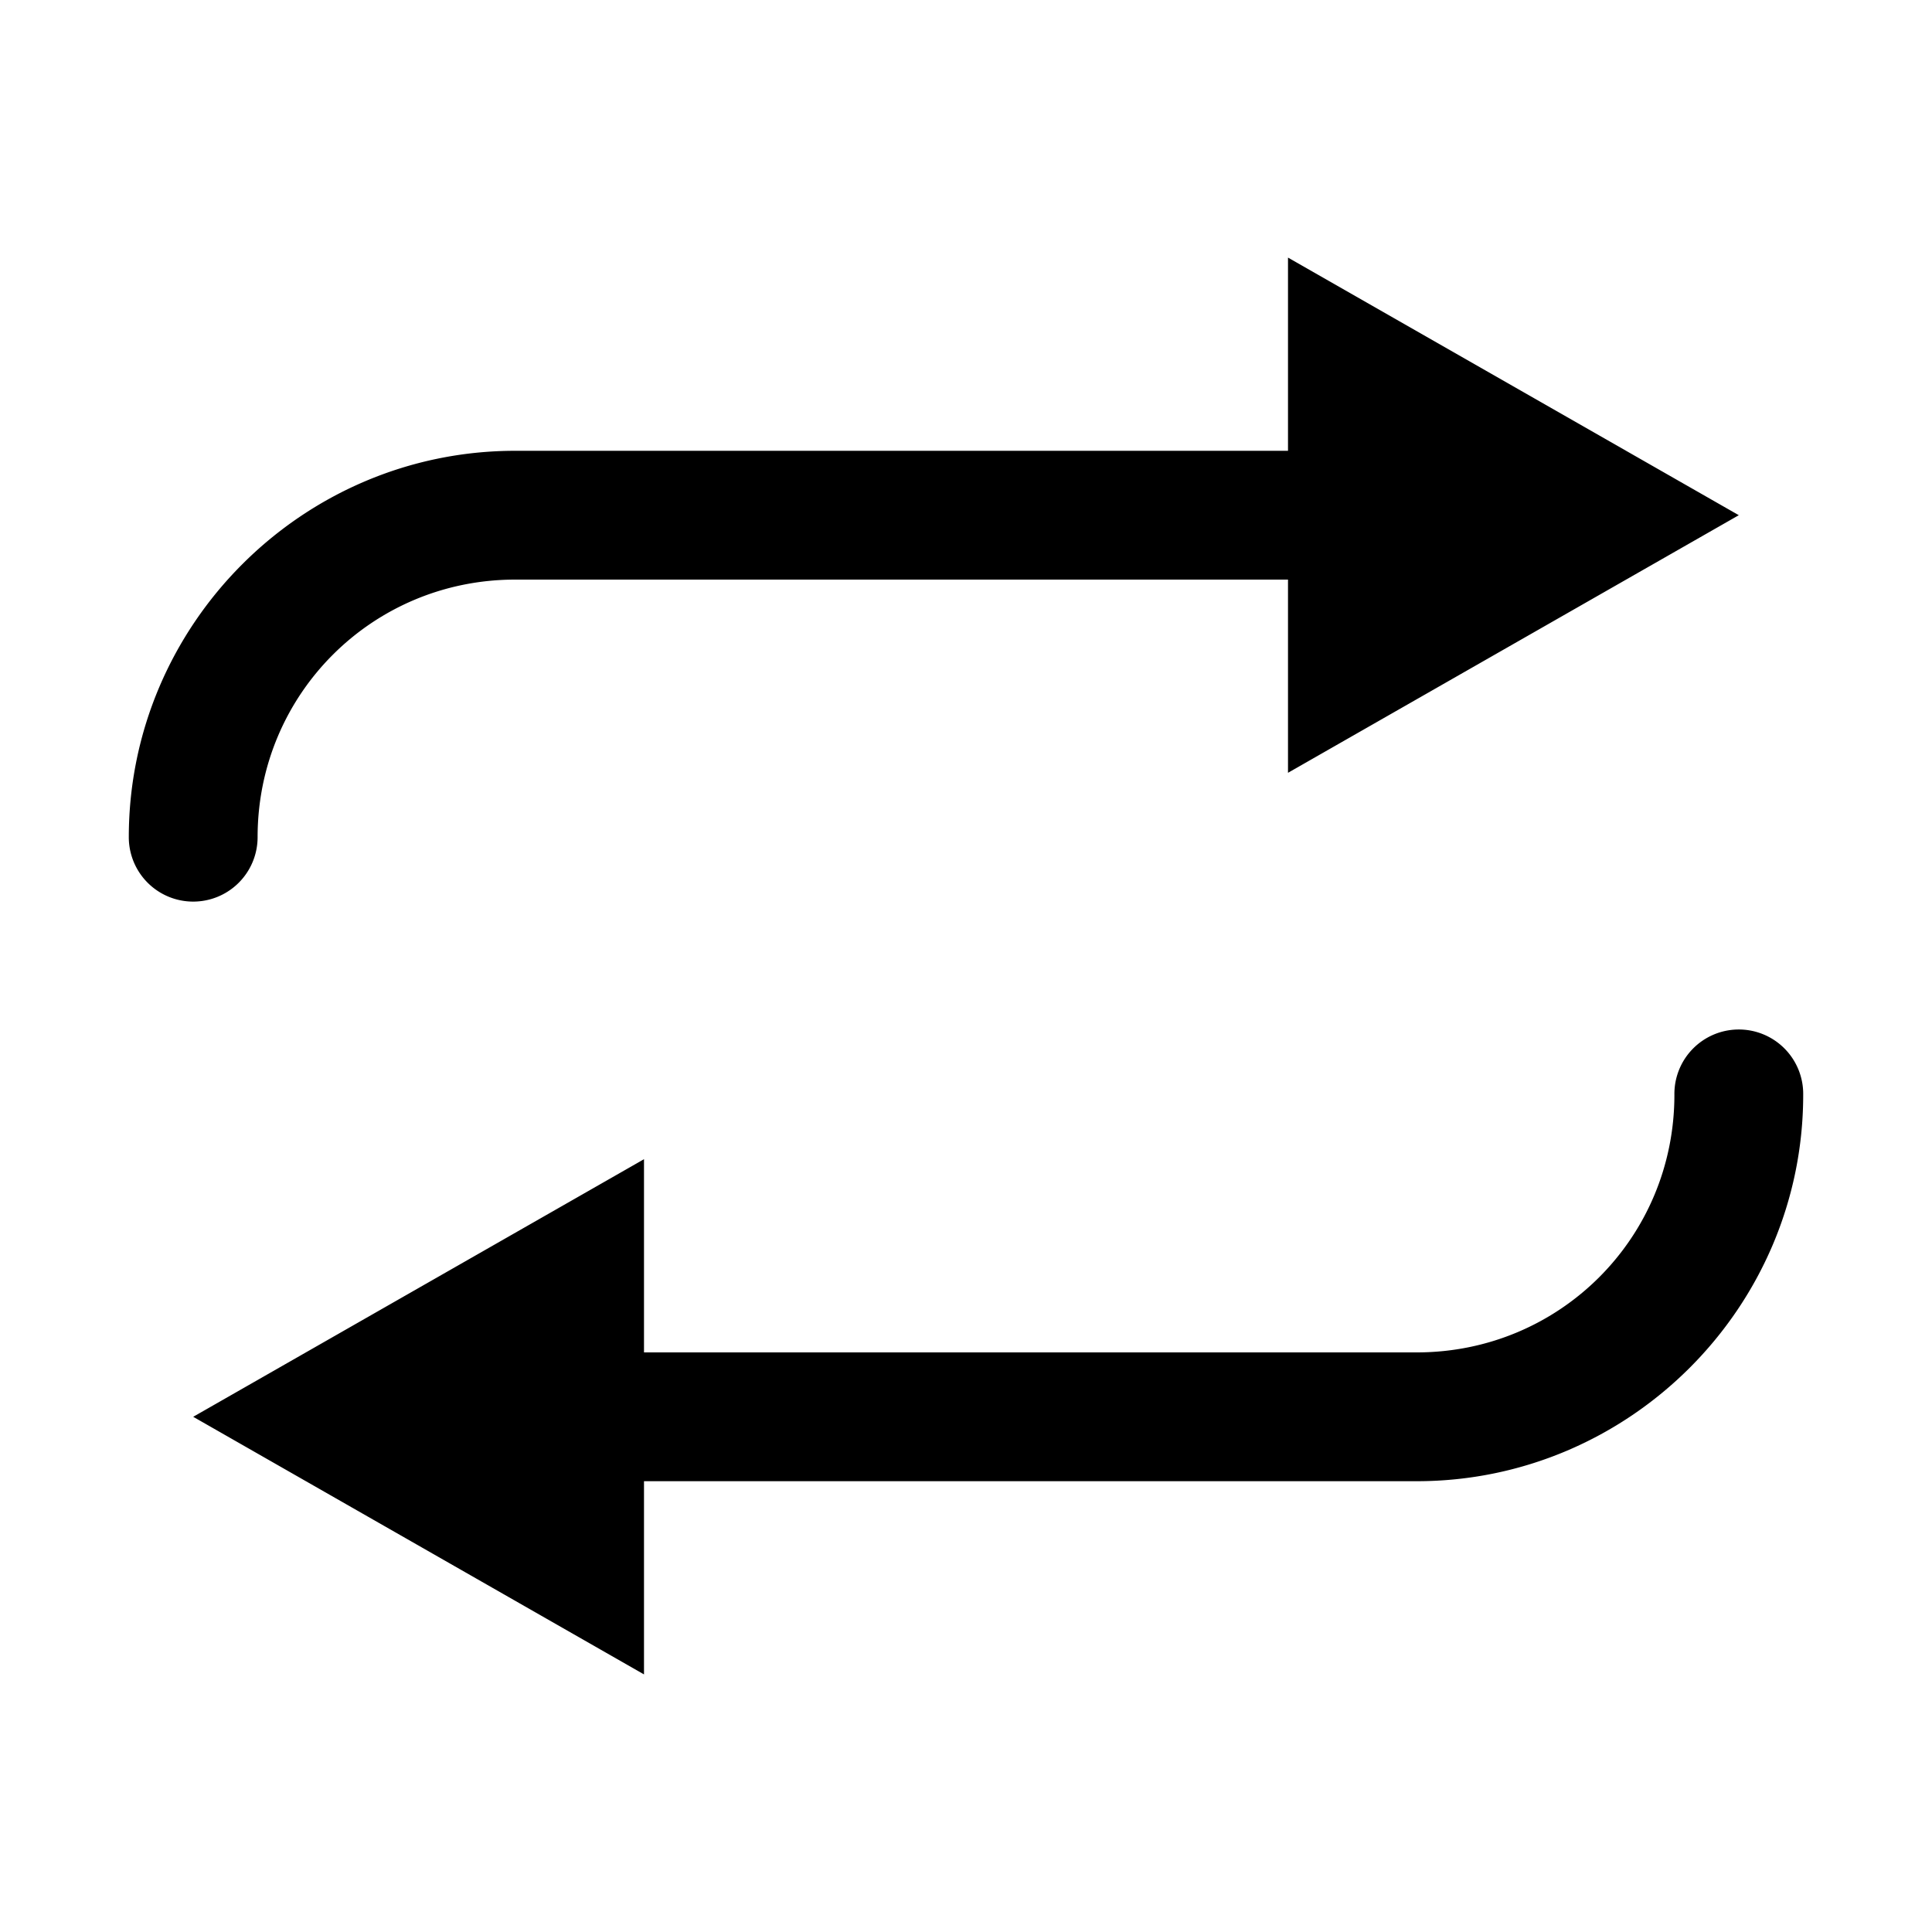 <svg fill="#000000" xmlns="http://www.w3.org/2000/svg" viewBox="0 0 30 30"><path d="M 20 4 L 20 7 L 8 7 C 4.698 7 2 9.698 2 13 A 1 1 0 1 0 4 13 C 4 10.78 5.78 9 8 9 L 20 9 L 20 12 L 27 8 L 20 4 z M 26.984 15.986 A 1 1 0 0 0 26 17 C 26 19.22 24.22 21 22 21 L 10 21 L 10 18 L 3 22 L 10 26 L 10 23 L 22 23 C 25.302 23 28 20.302 28 17 A 1 1 0 0 0 26.984 15.986 z"/></svg>